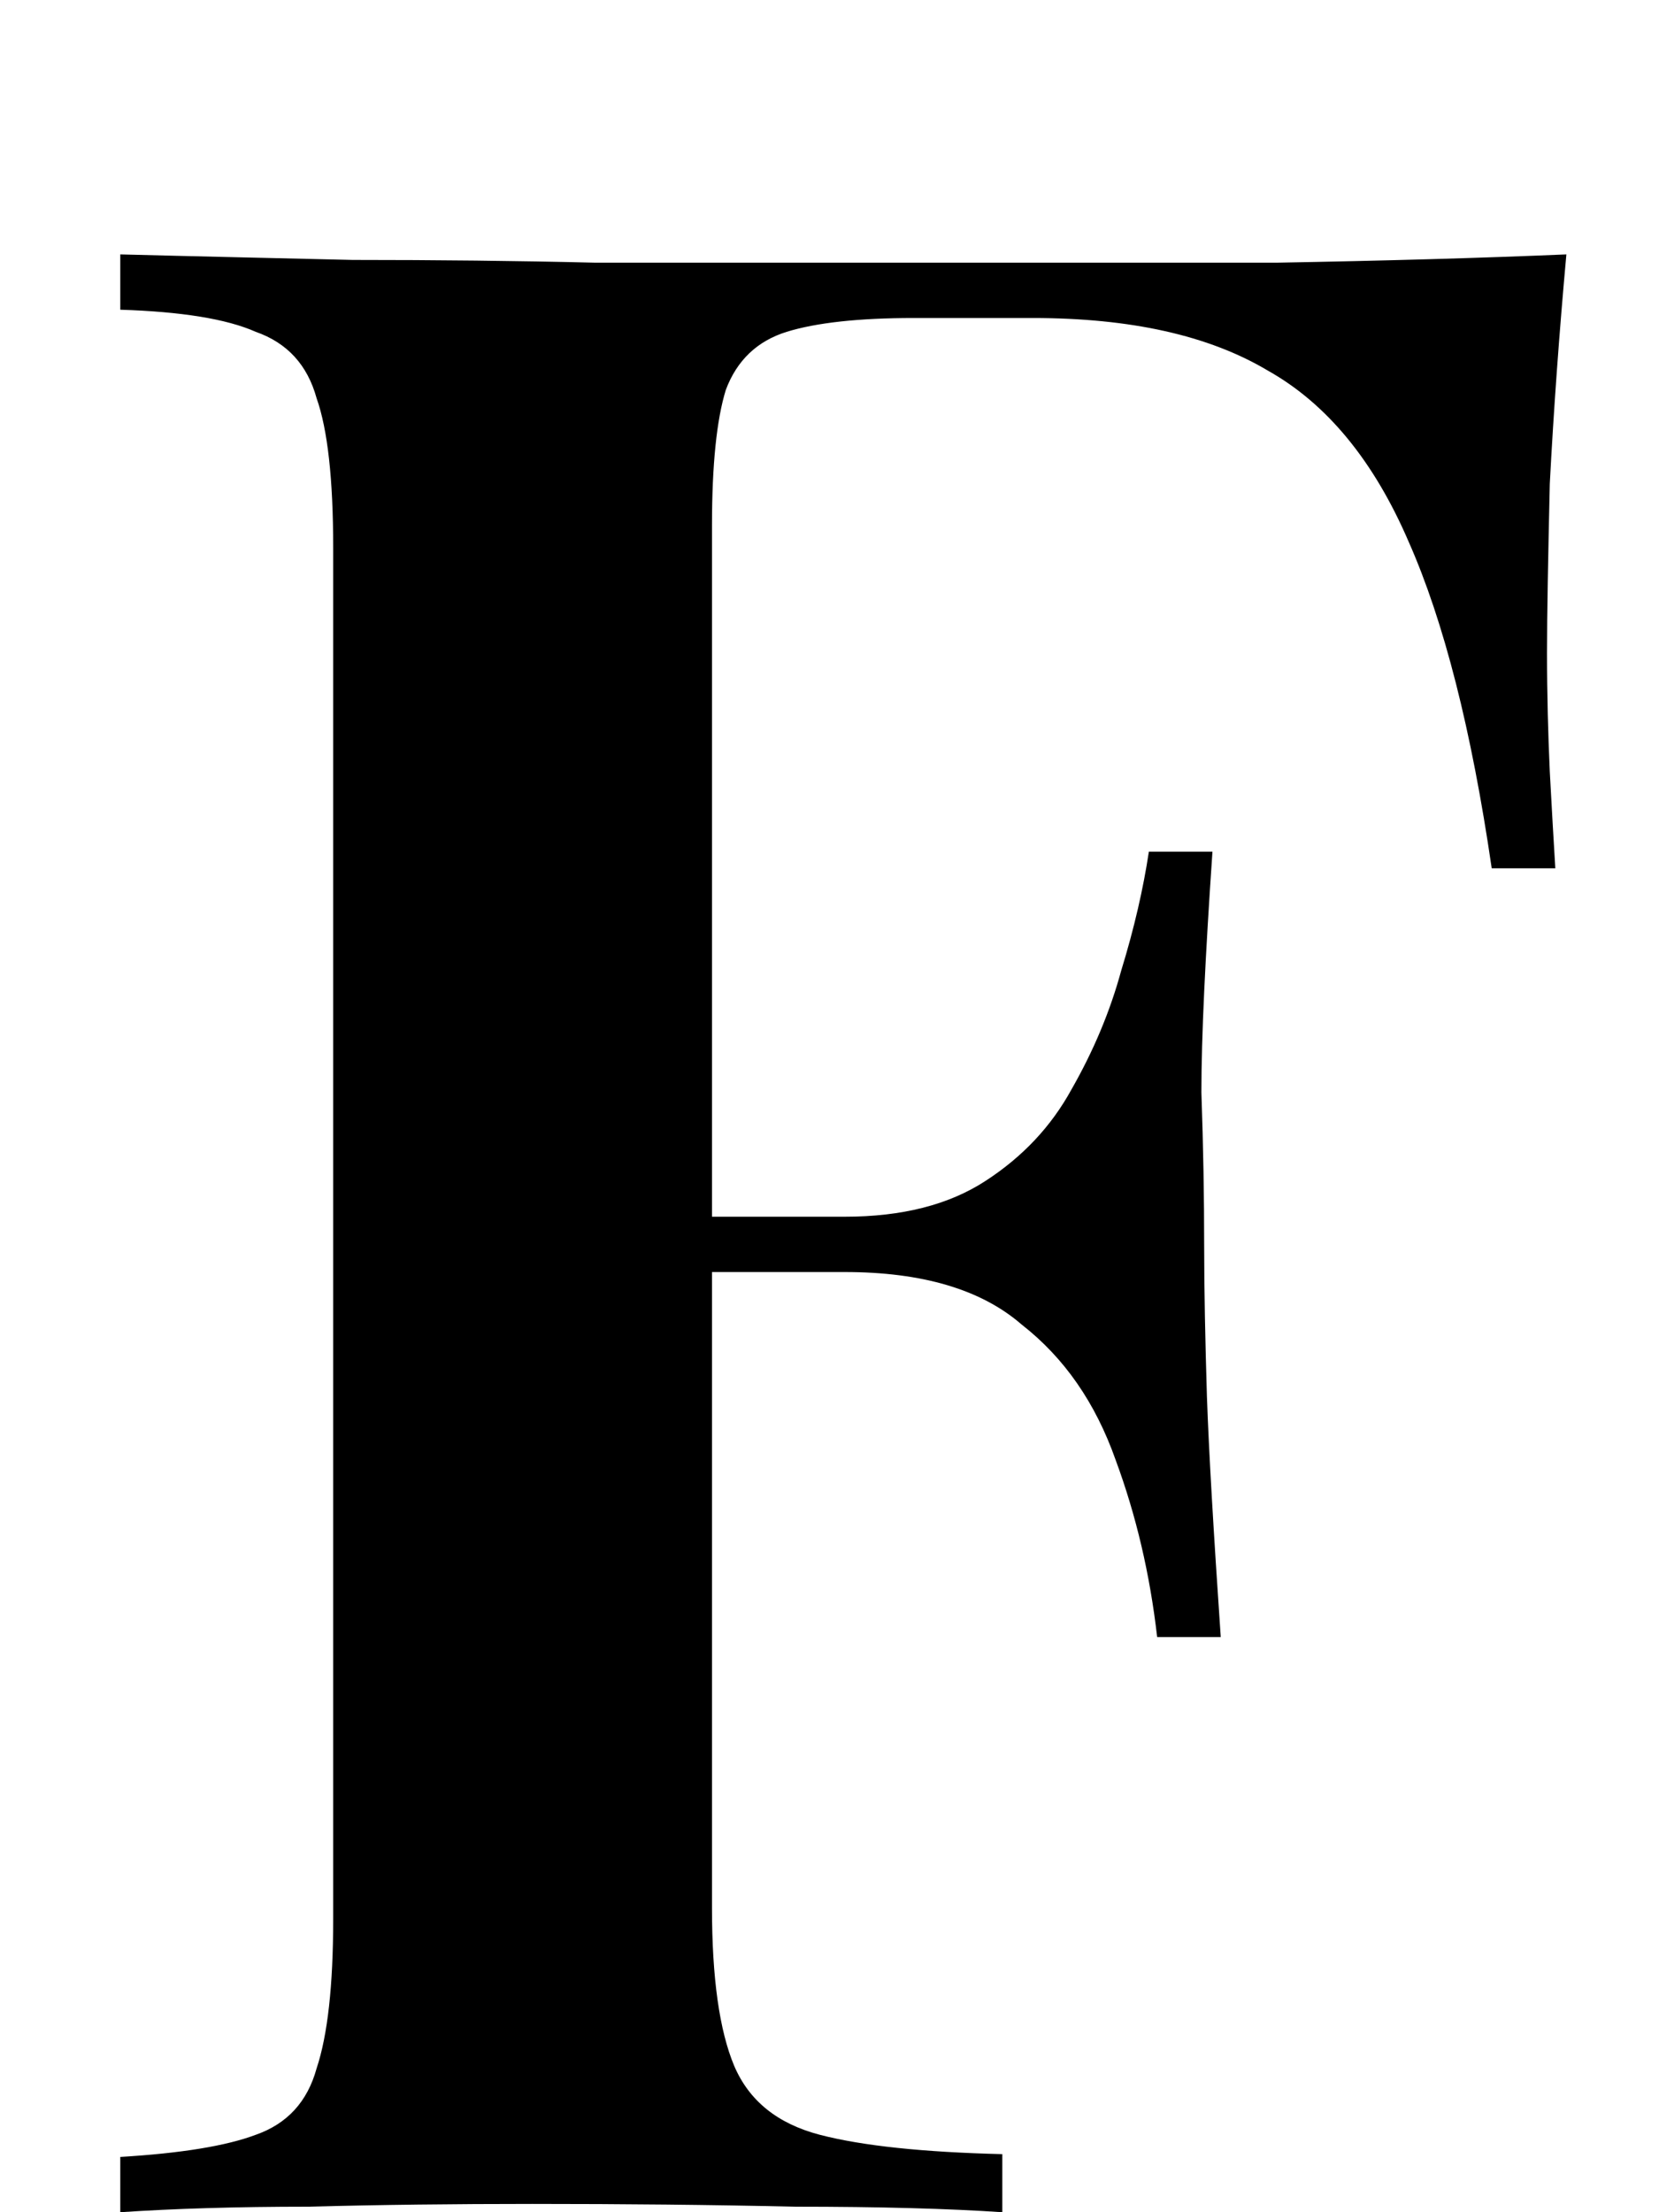 <svg width="6" height="8" viewBox="0 0 6 8" fill="none" xmlns="http://www.w3.org/2000/svg">
<path d="M5.665 0.92C5.639 1.207 5.619 1.483 5.605 1.75C5.599 2.017 5.595 2.22 5.595 2.36C5.595 2.513 5.599 2.657 5.605 2.79C5.612 2.923 5.619 3.04 5.625 3.14H5.395C5.322 2.64 5.222 2.247 5.095 1.96C4.969 1.667 4.799 1.46 4.585 1.34C4.372 1.213 4.089 1.15 3.735 1.15H3.305C3.105 1.15 2.952 1.167 2.845 1.2C2.739 1.233 2.665 1.303 2.625 1.41C2.592 1.517 2.575 1.68 2.575 1.9V6.9C2.575 7.153 2.602 7.343 2.655 7.47C2.709 7.597 2.812 7.68 2.965 7.72C3.119 7.76 3.339 7.783 3.625 7.79V8C3.432 7.987 3.182 7.98 2.875 7.98C2.569 7.973 2.252 7.97 1.925 7.97C1.645 7.97 1.375 7.973 1.115 7.98C0.855 7.98 0.629 7.987 0.435 8V7.8C0.655 7.787 0.819 7.76 0.925 7.72C1.039 7.68 1.112 7.6 1.145 7.48C1.185 7.36 1.205 7.18 1.205 6.94V1.98C1.205 1.733 1.185 1.553 1.145 1.44C1.112 1.32 1.039 1.24 0.925 1.2C0.819 1.153 0.655 1.127 0.435 1.12V0.92C0.702 0.927 0.982 0.933 1.275 0.94C1.575 0.94 1.869 0.943 2.155 0.95C2.449 0.95 2.719 0.95 2.965 0.95C3.219 0.95 3.422 0.95 3.575 0.95C3.882 0.95 4.229 0.95 4.615 0.95C5.009 0.943 5.359 0.933 5.665 0.92ZM4.155 4.4C4.155 4.4 4.155 4.433 4.155 4.5C4.155 4.567 4.155 4.6 4.155 4.6H2.275C2.275 4.6 2.275 4.567 2.275 4.5C2.275 4.433 2.275 4.4 2.275 4.4H4.155ZM4.385 3.08C4.359 3.46 4.345 3.75 4.345 3.95C4.352 4.15 4.355 4.333 4.355 4.5C4.355 4.667 4.359 4.85 4.365 5.05C4.372 5.25 4.389 5.54 4.415 5.92H4.185C4.159 5.693 4.109 5.48 4.035 5.28C3.962 5.073 3.849 4.91 3.695 4.79C3.549 4.663 3.335 4.6 3.055 4.6V4.4C3.262 4.4 3.432 4.357 3.565 4.27C3.699 4.183 3.802 4.073 3.875 3.94C3.955 3.8 4.015 3.657 4.055 3.51C4.102 3.357 4.135 3.213 4.155 3.08H4.385Z" fill="black"/>
</svg>
